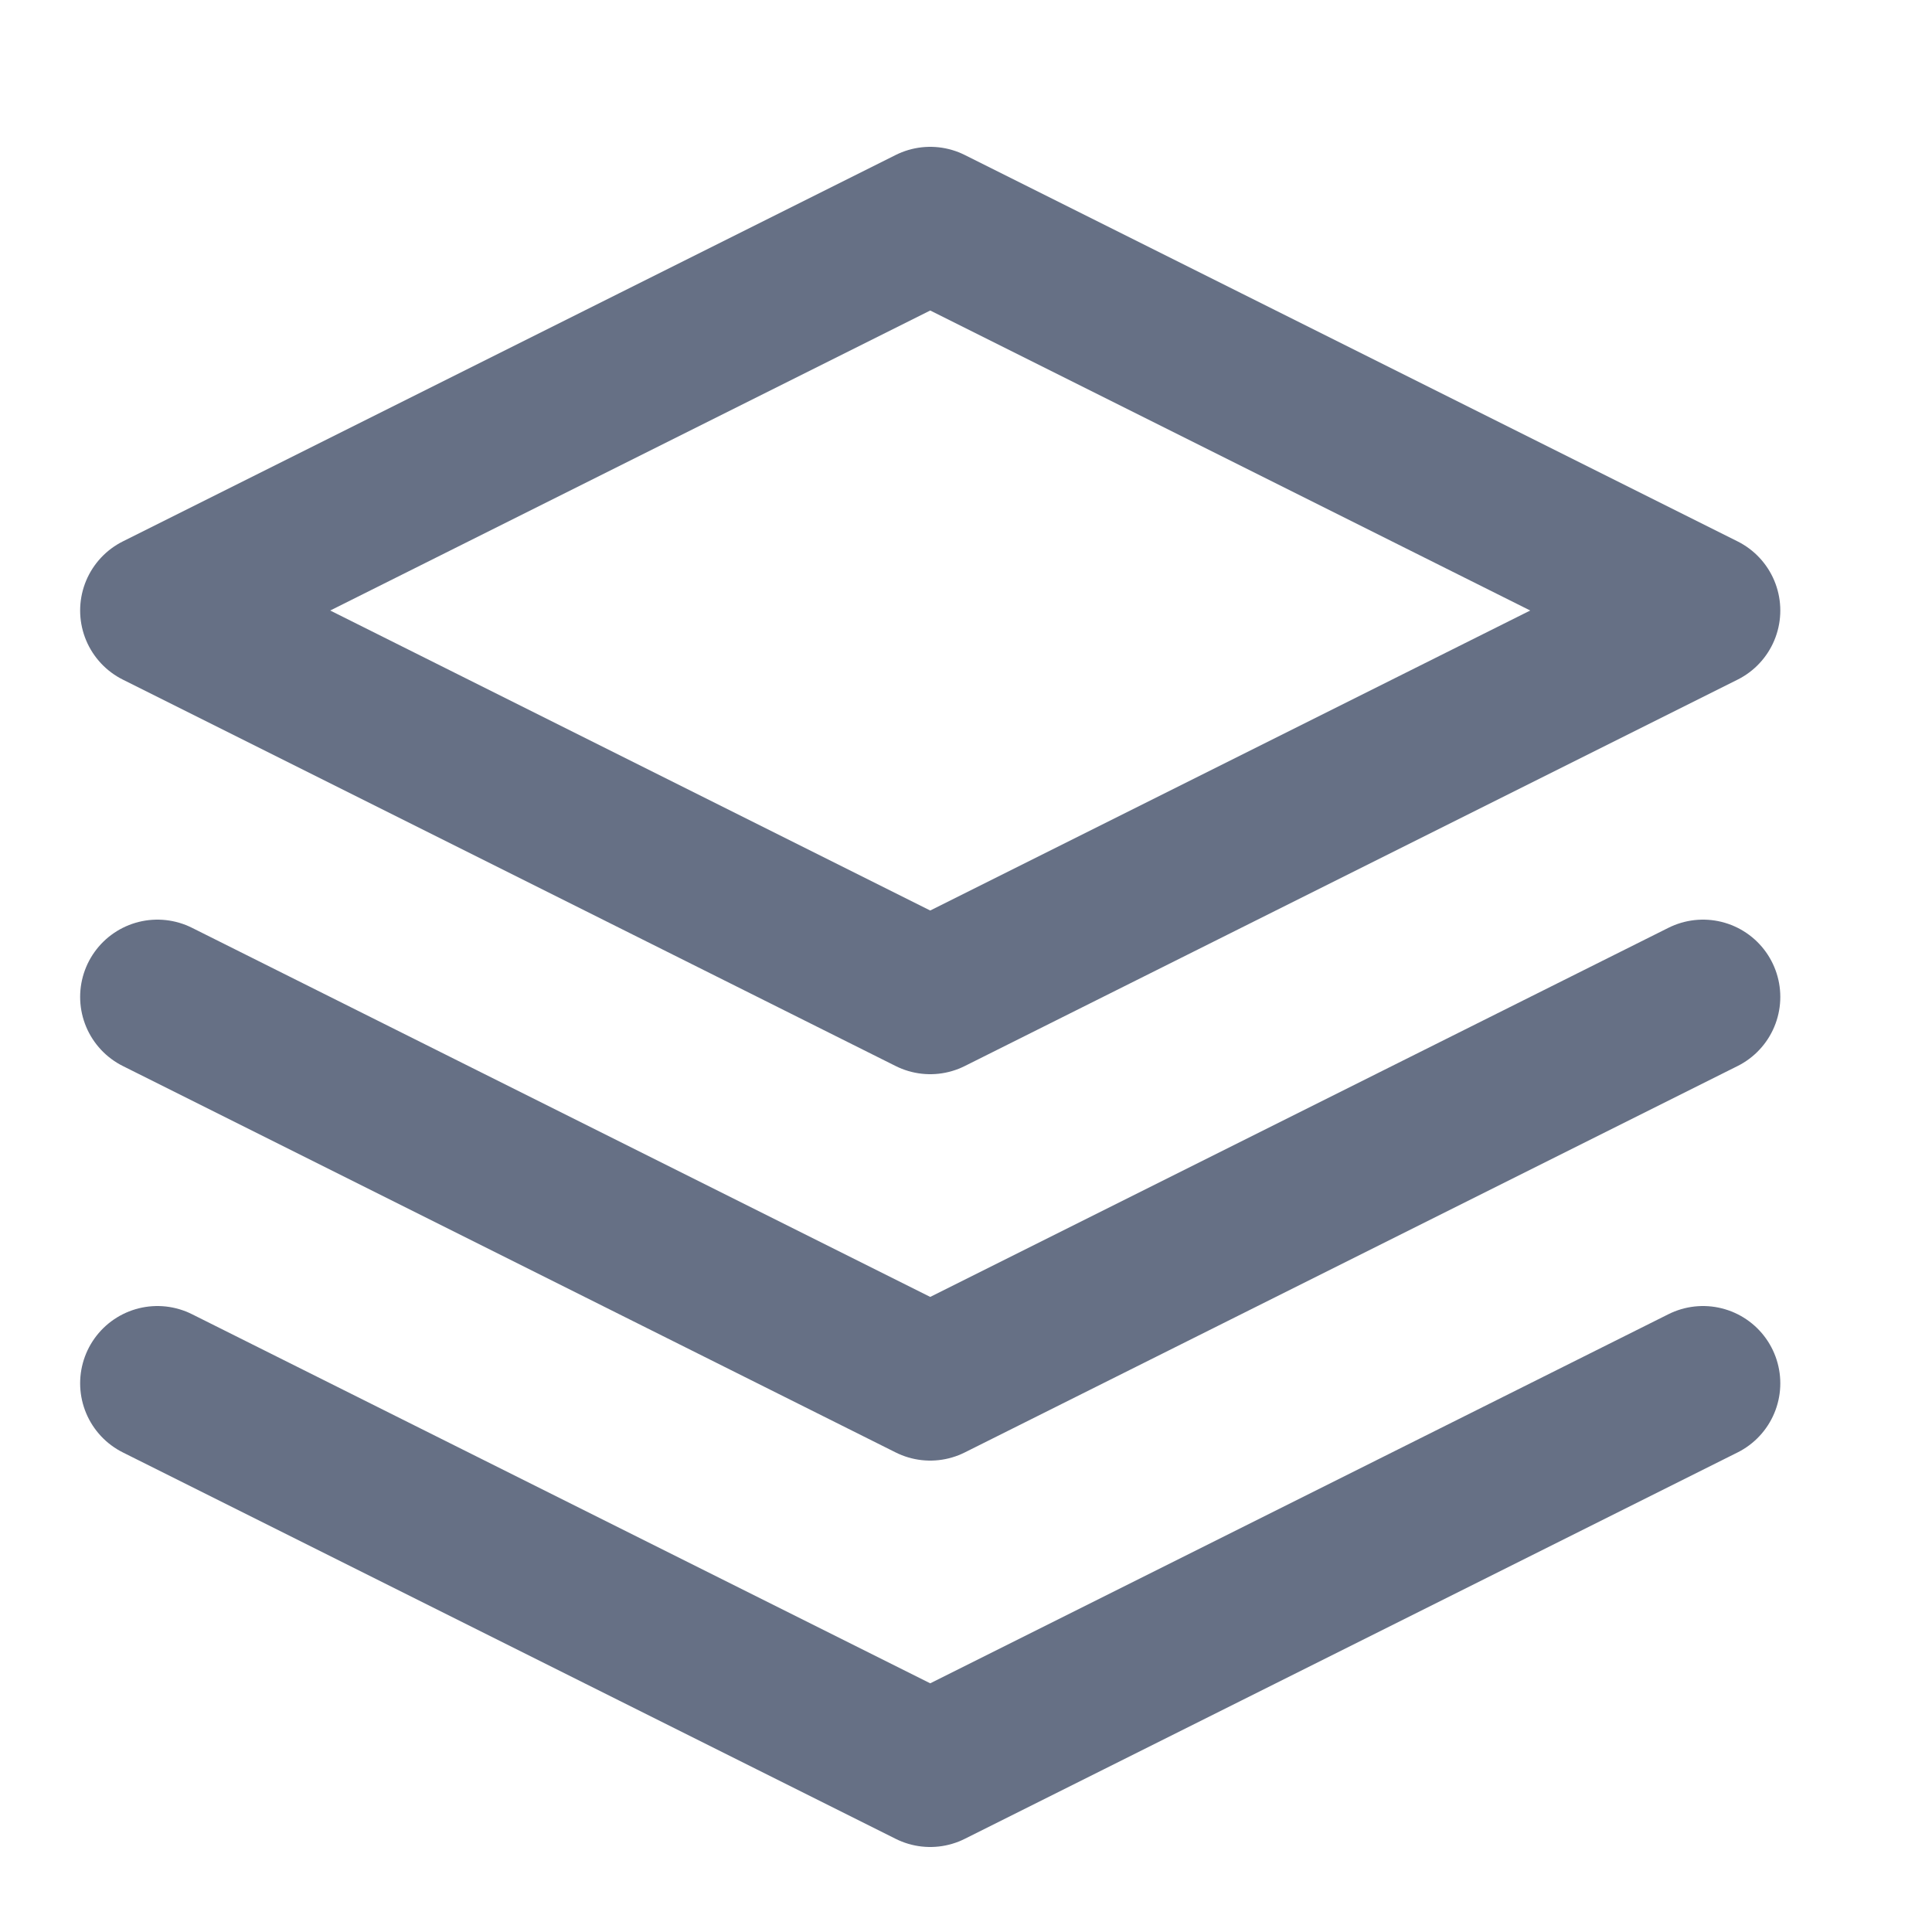 <svg width="25" height="25" viewBox="0 0 25 25" fill="none" xmlns="http://www.w3.org/2000/svg">
<path d="M2.037 17.9L12.037 22.9L22.037 17.9M2.037 12.9L12.037 17.9L22.037 12.9M12.037 2.9L2.037 7.9L12.037 12.9L22.037 7.9L12.037 2.9Z" stroke="#667085" stroke-width="2" stroke-linecap="round" stroke-linejoin="round"/>
</svg>
